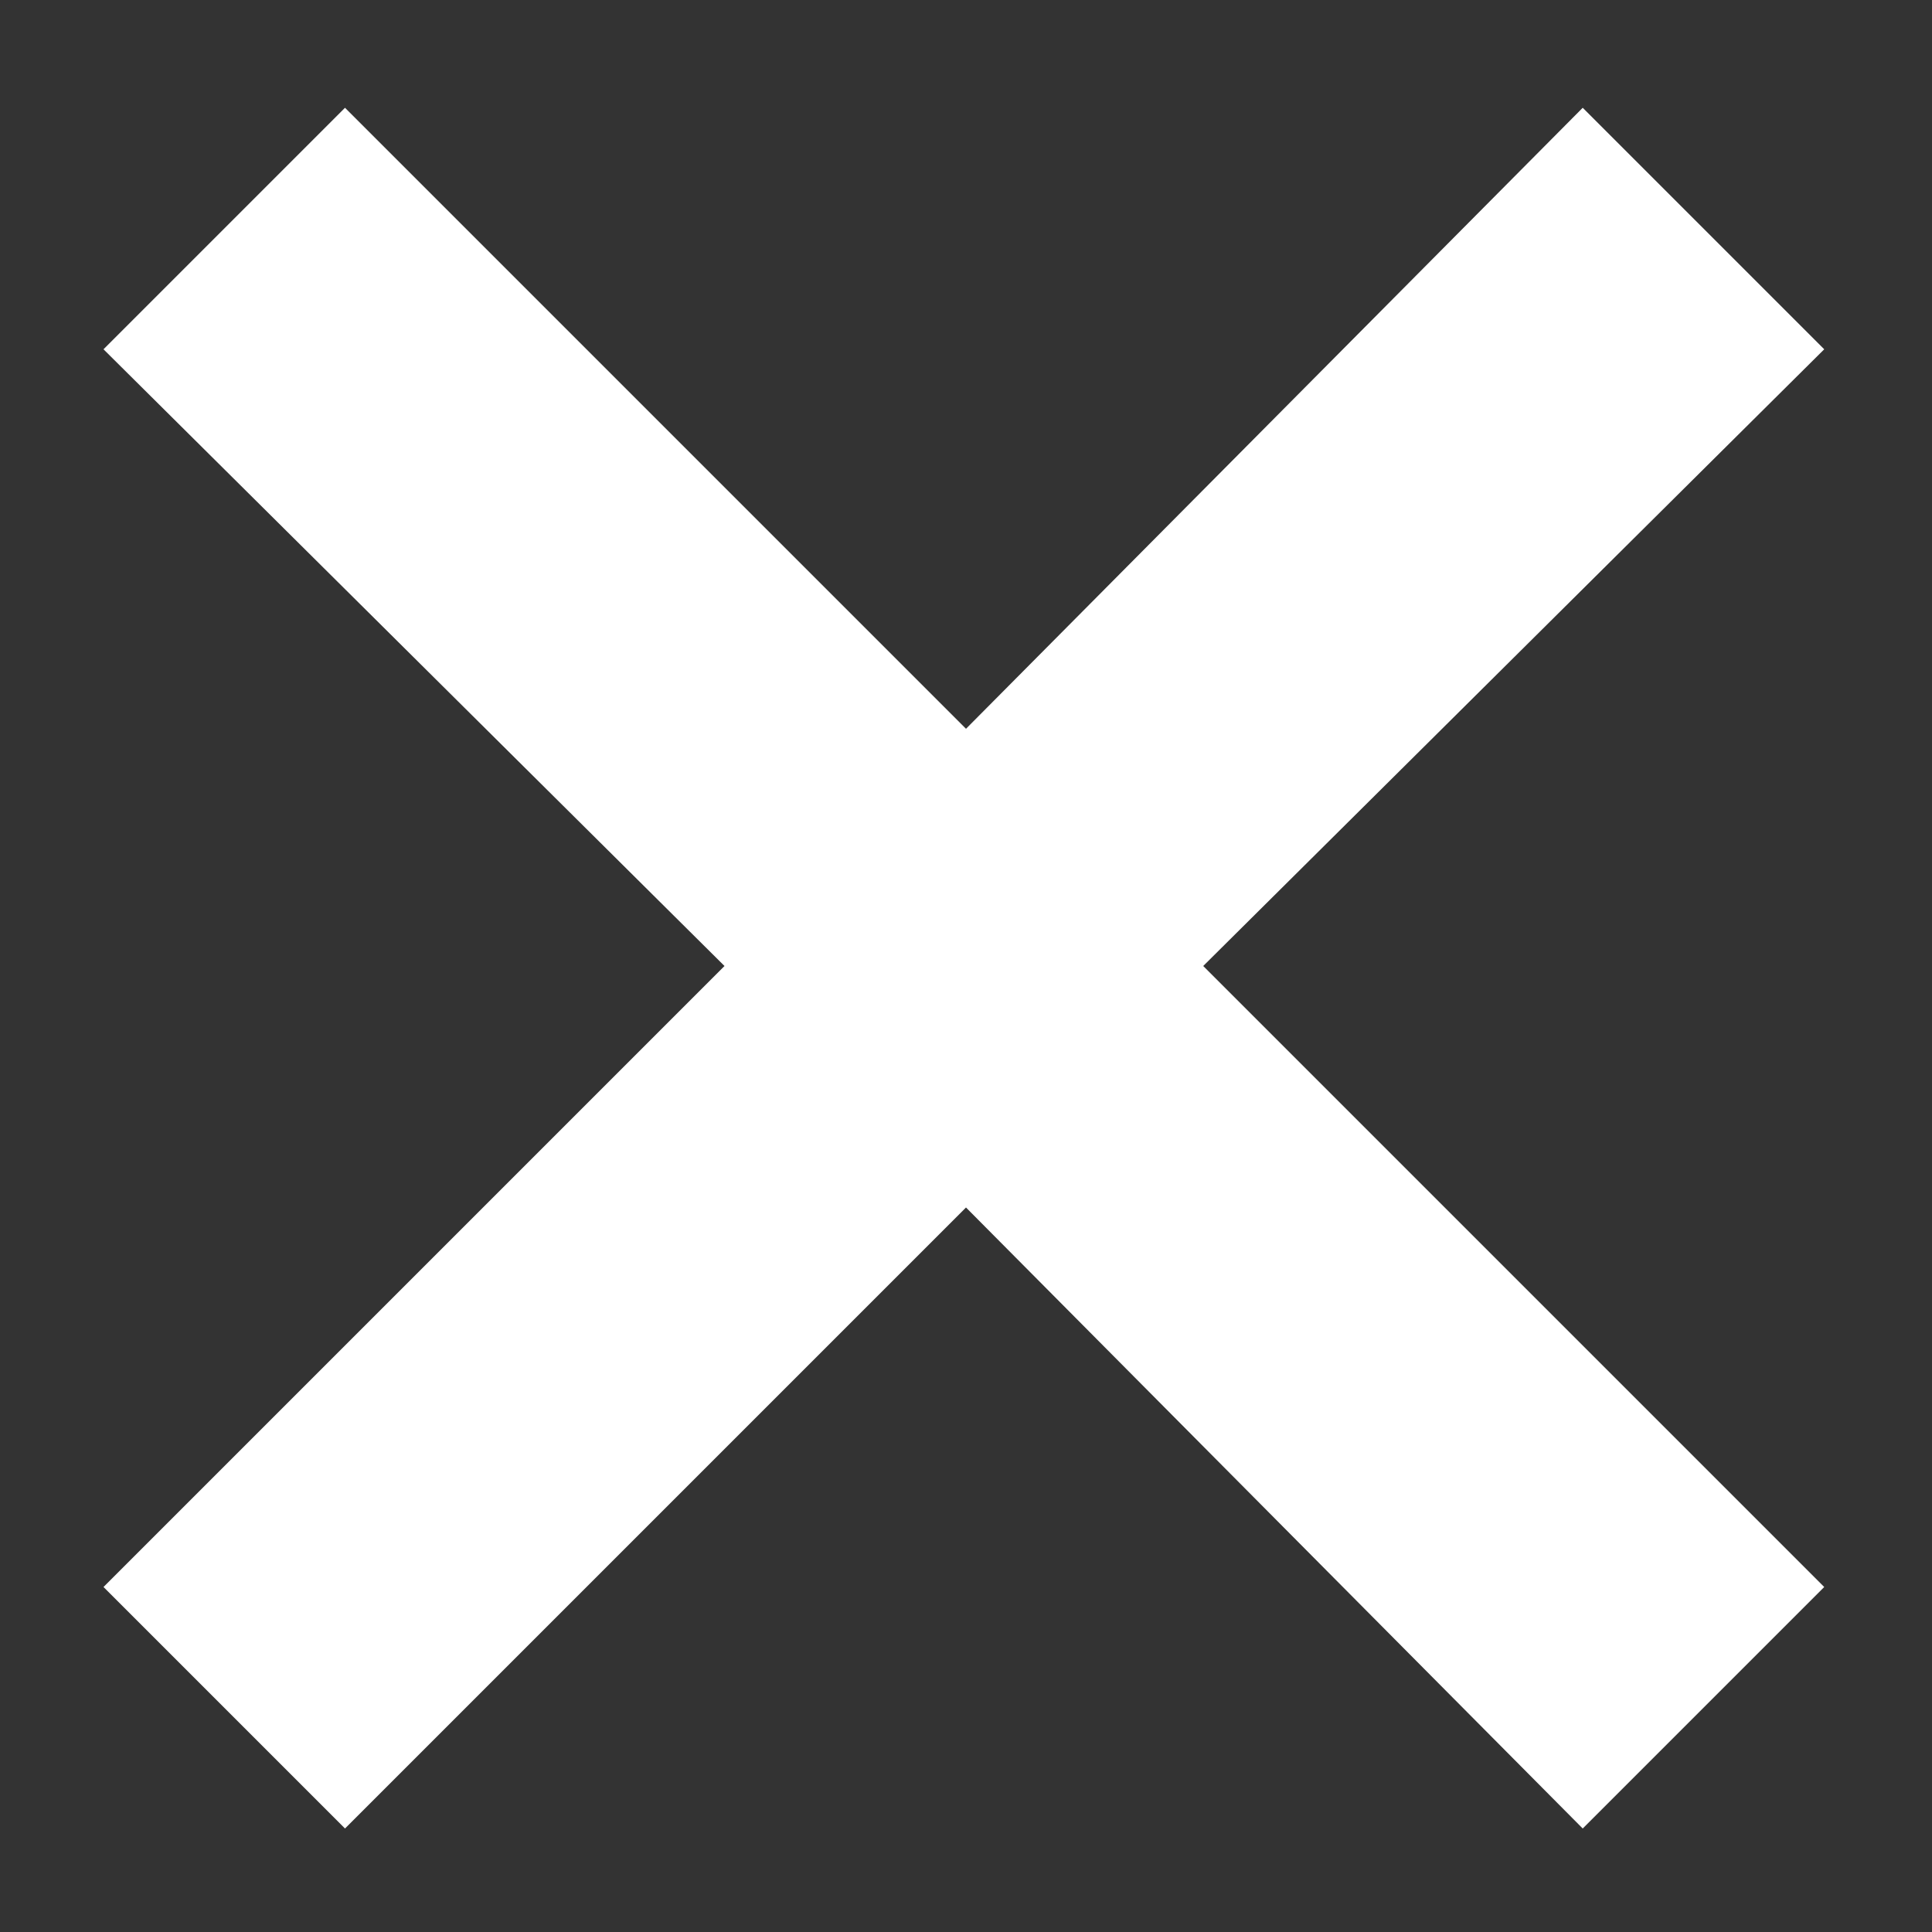 <svg width="14" height="14" viewBox="0 0 14 14" fill="none" xmlns="http://www.w3.org/2000/svg">
<rect x="0" y="0" width="14" height="14" fill="#333333" stroke="none"/>
<path d="M2.5 13.25L0.75 11.5L5.25 7L0.75 2.531L2.5 0.781L7 5.281L11.469 0.781L13.219 2.531L8.719 7L13.219 11.5L11.469 13.25L7 8.75L2.5 13.25Z" fill="white"/>
</svg>
